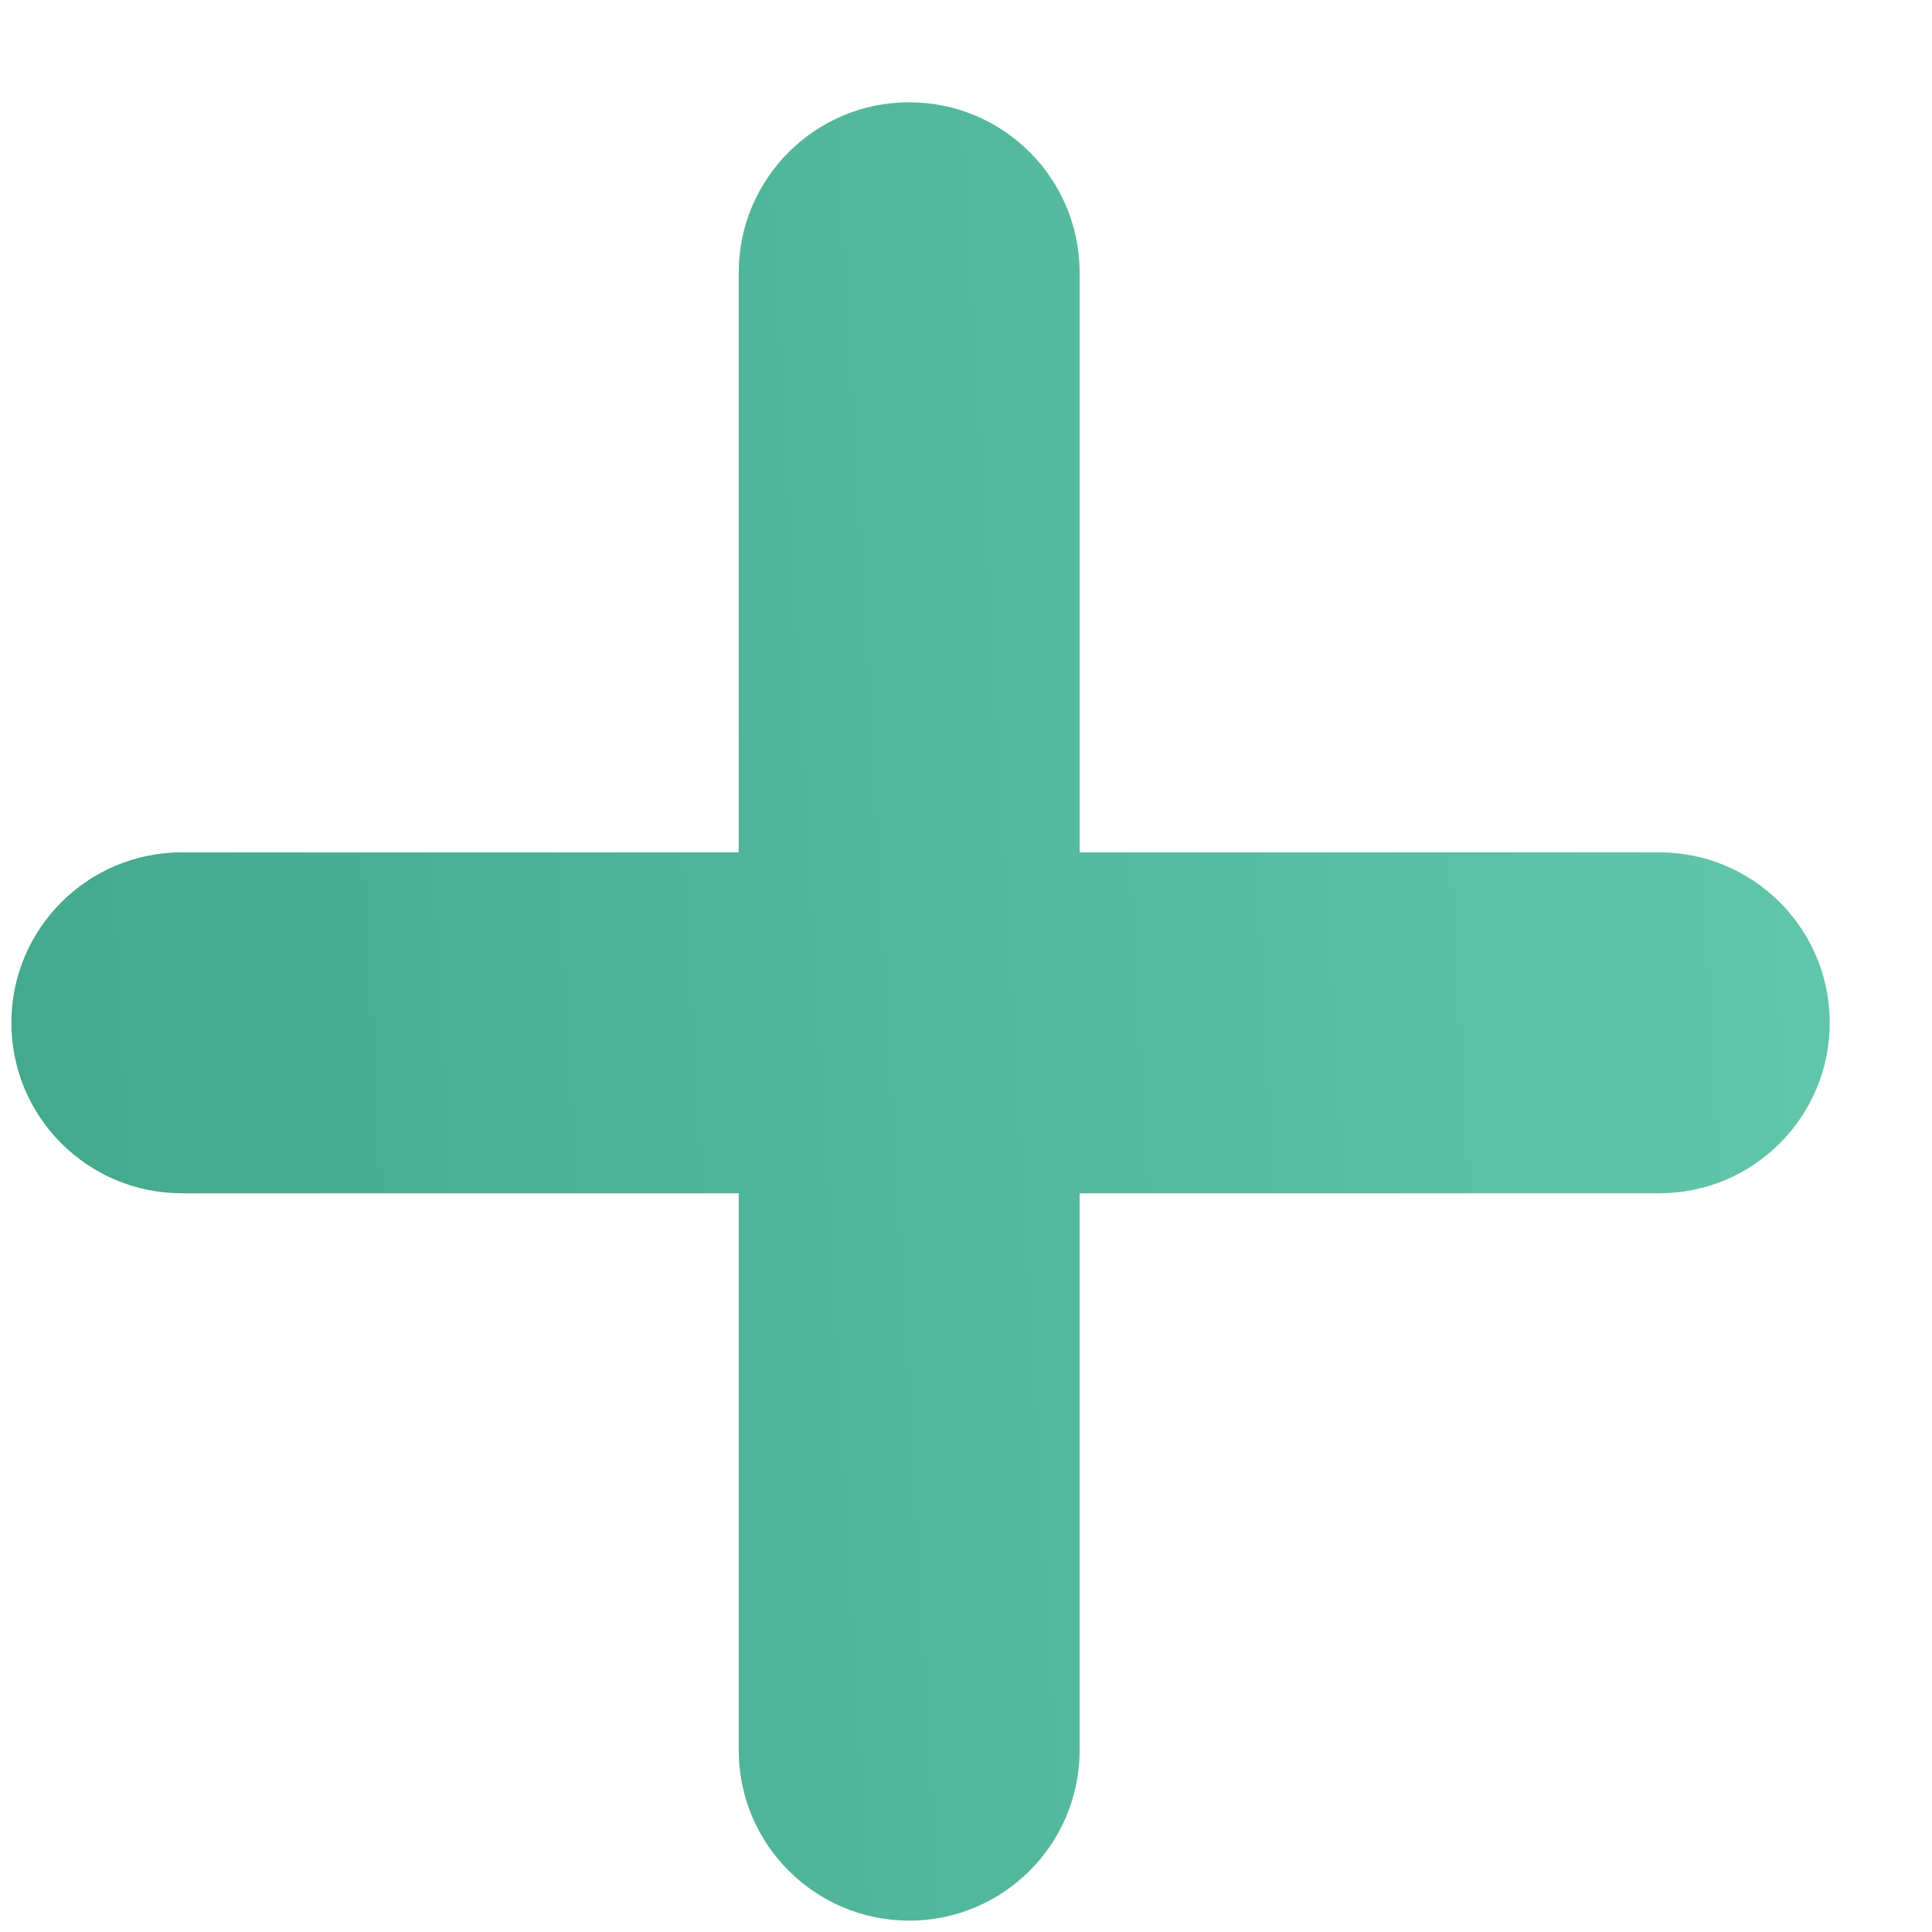 <svg width="17" height="17" viewBox="0 0 17 17" fill="none" xmlns="http://www.w3.org/2000/svg">
<path fill-rule="evenodd" clip-rule="evenodd" d="M6.5 15.4C6.5 16.228 7.172 16.9 8 16.9C8.829 16.9 9.5 16.228 9.5 15.4V10.5H14.6C15.428 10.5 16.1 9.828 16.1 9C16.1 8.171 15.428 7.5 14.6 7.5L9.5 7.5V2.4C9.5 1.571 8.829 0.9 8 0.9C7.172 0.9 6.5 1.571 6.5 2.4V7.5L1.6 7.5C0.772 7.5 0.1 8.171 0.1 9C0.1 9.828 0.772 10.5 1.6 10.5H6.5V15.4Z" fill="url(#paint0_linear_138_1885)"/>
<defs>
<linearGradient id="paint0_linear_138_1885" x1="16.1" y1="2.1" x2="-0.69" y2="3.059" gradientUnits="userSpaceOnUse">
<stop stop-color="#62C6AA"/>
<stop offset="1" stop-color="#44A88C"/>
</linearGradient>
</defs>
</svg>
